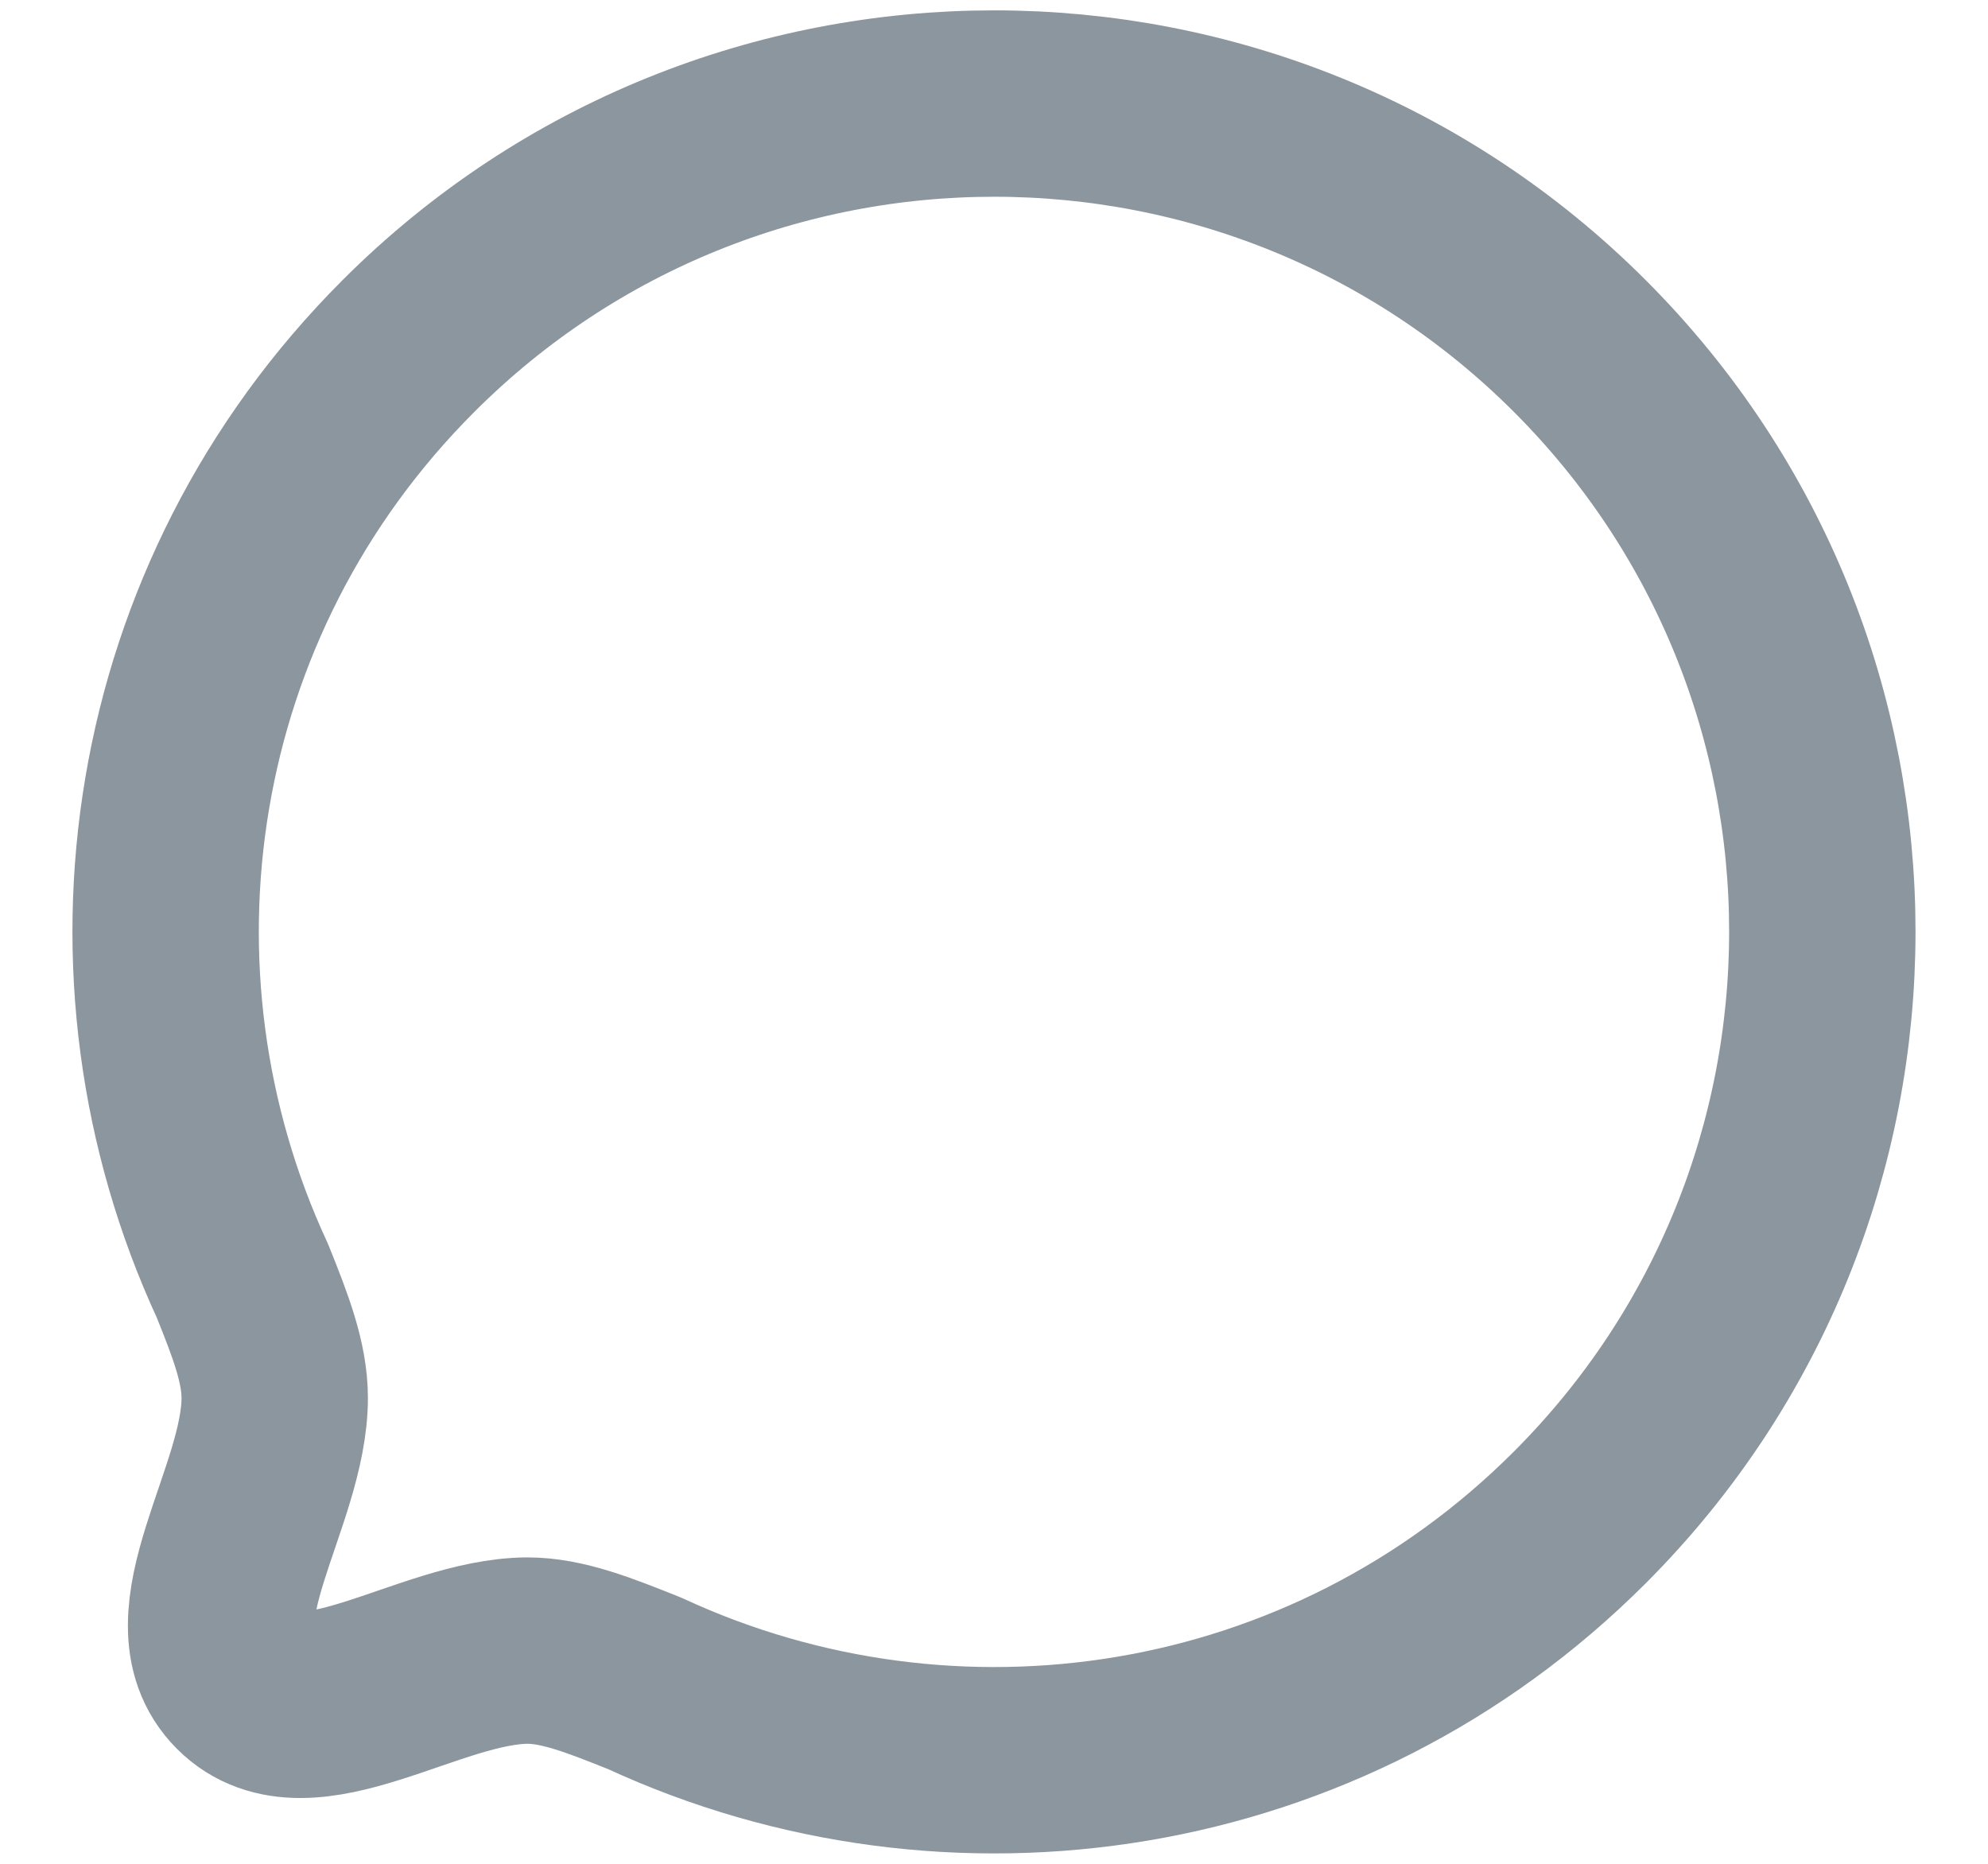 <svg width="16" height="15" viewBox="0 0 16 15" fill="none" xmlns="http://www.w3.org/2000/svg">
<path fill-rule="evenodd" clip-rule="evenodd" d="M12.714 12.213C10.677 14.251 7.66 14.691 5.191 13.549C4.826 13.403 4.528 13.284 4.244 13.284C3.452 13.289 2.467 14.056 1.955 13.545C1.444 13.033 2.211 12.047 2.211 11.251C2.211 10.967 2.098 10.673 1.951 10.308C0.808 7.84 1.249 4.822 3.287 2.785C5.888 0.183 10.113 0.183 12.714 2.784C15.32 5.39 15.315 9.612 12.714 12.213Z" stroke="#8C969E" stroke-width="1.5" stroke-linecap="round" stroke-linejoin="round"/>
</svg>
